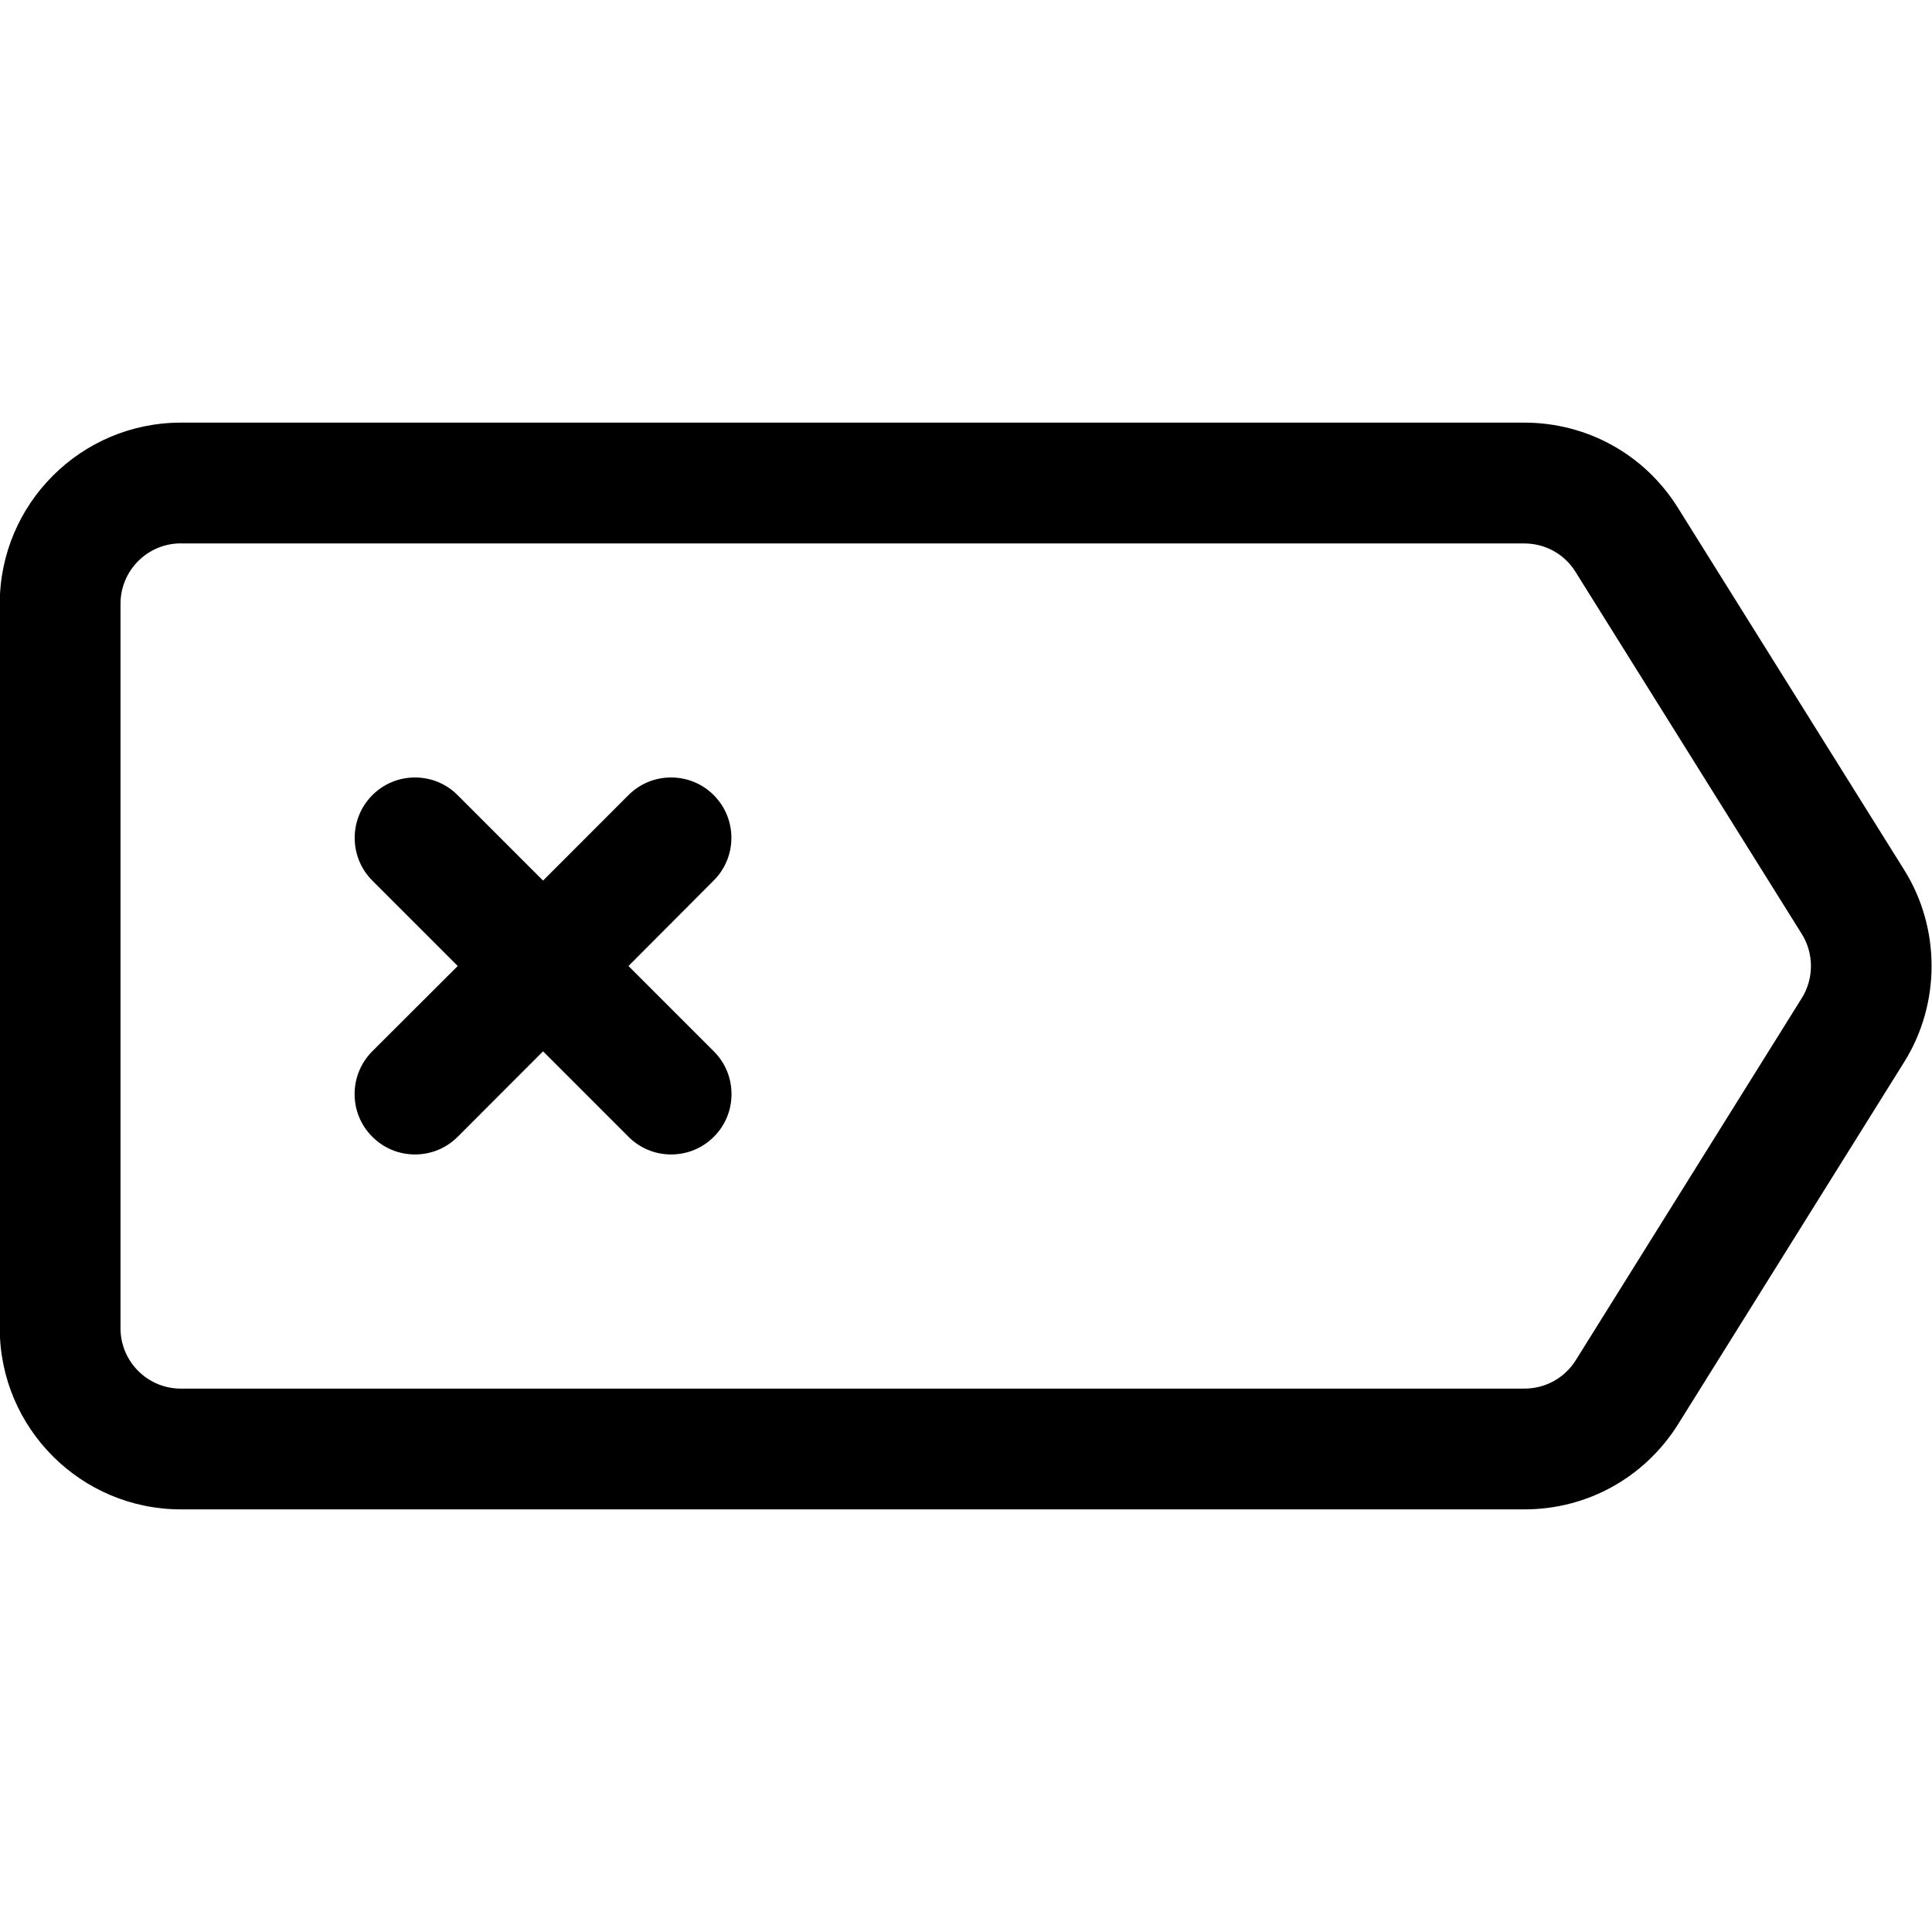 <?xml version="1.0" encoding="utf-8"?>
<!-- Generator: Adobe Illustrator 22.1.0, SVG Export Plug-In . SVG Version: 6.00 Build 0)  -->
<svg version="1.1" id="Layer_1" xmlns="http://www.w3.org/2000/svg" xmlns:xlink="http://www.w3.org/1999/xlink" x="0px" y="0px"
	 viewBox="0 0 24 24" style="enable-background:new 0 0 24 24;" xml:space="preserve">
<title>remove-tab</title>
<g>
	<path d="M2.247,18.75c-1.241,0-2.25-1.009-2.25-2.25v-9c0-1.241,1.009-2.25,2.25-2.25h16.688c0.781,0,1.494,0.395,1.908,1.057
		l2.812,4.5c0.453,0.724,0.453,1.661,0,2.385l-2.812,4.505c-0.416,0.66-1.128,1.053-1.905,1.053H2.247z M2.247,6.75
		c-0.414,0-0.75,0.336-0.75,0.75v9c0,0.414,0.336,0.75,0.75,0.75h16.688c0.262,0,0.499-0.131,0.638-0.35l2.81-4.502
		c0.151-0.242,0.151-0.554,0-0.795l-2.812-4.5c-0.138-0.221-0.375-0.352-0.636-0.352H2.247z"/>
	<path d="M8.337,14.341c-0.2,0-0.389-0.078-0.53-0.22l-1.061-1.061l-1.06,1.061c-0.142,0.142-0.33,0.22-0.531,0.22
		s-0.389-0.078-0.53-0.22c-0.142-0.141-0.22-0.33-0.22-0.53s0.078-0.389,0.219-0.531L5.686,12l-1.061-1.061
		c-0.292-0.293-0.292-0.768,0-1.061c0.142-0.142,0.33-0.22,0.53-0.22s0.389,0.078,0.53,0.22l1.061,1.061l1.06-1.061
		c0.142-0.142,0.33-0.22,0.53-0.22s0.389,0.078,0.53,0.219c0.293,0.293,0.293,0.768,0,1.061L7.807,12l1.061,1.061
		c0.142,0.142,0.219,0.33,0.219,0.531s-0.078,0.389-0.22,0.53C8.726,14.263,8.538,14.341,8.337,14.341z"/>
</g>
</svg>
